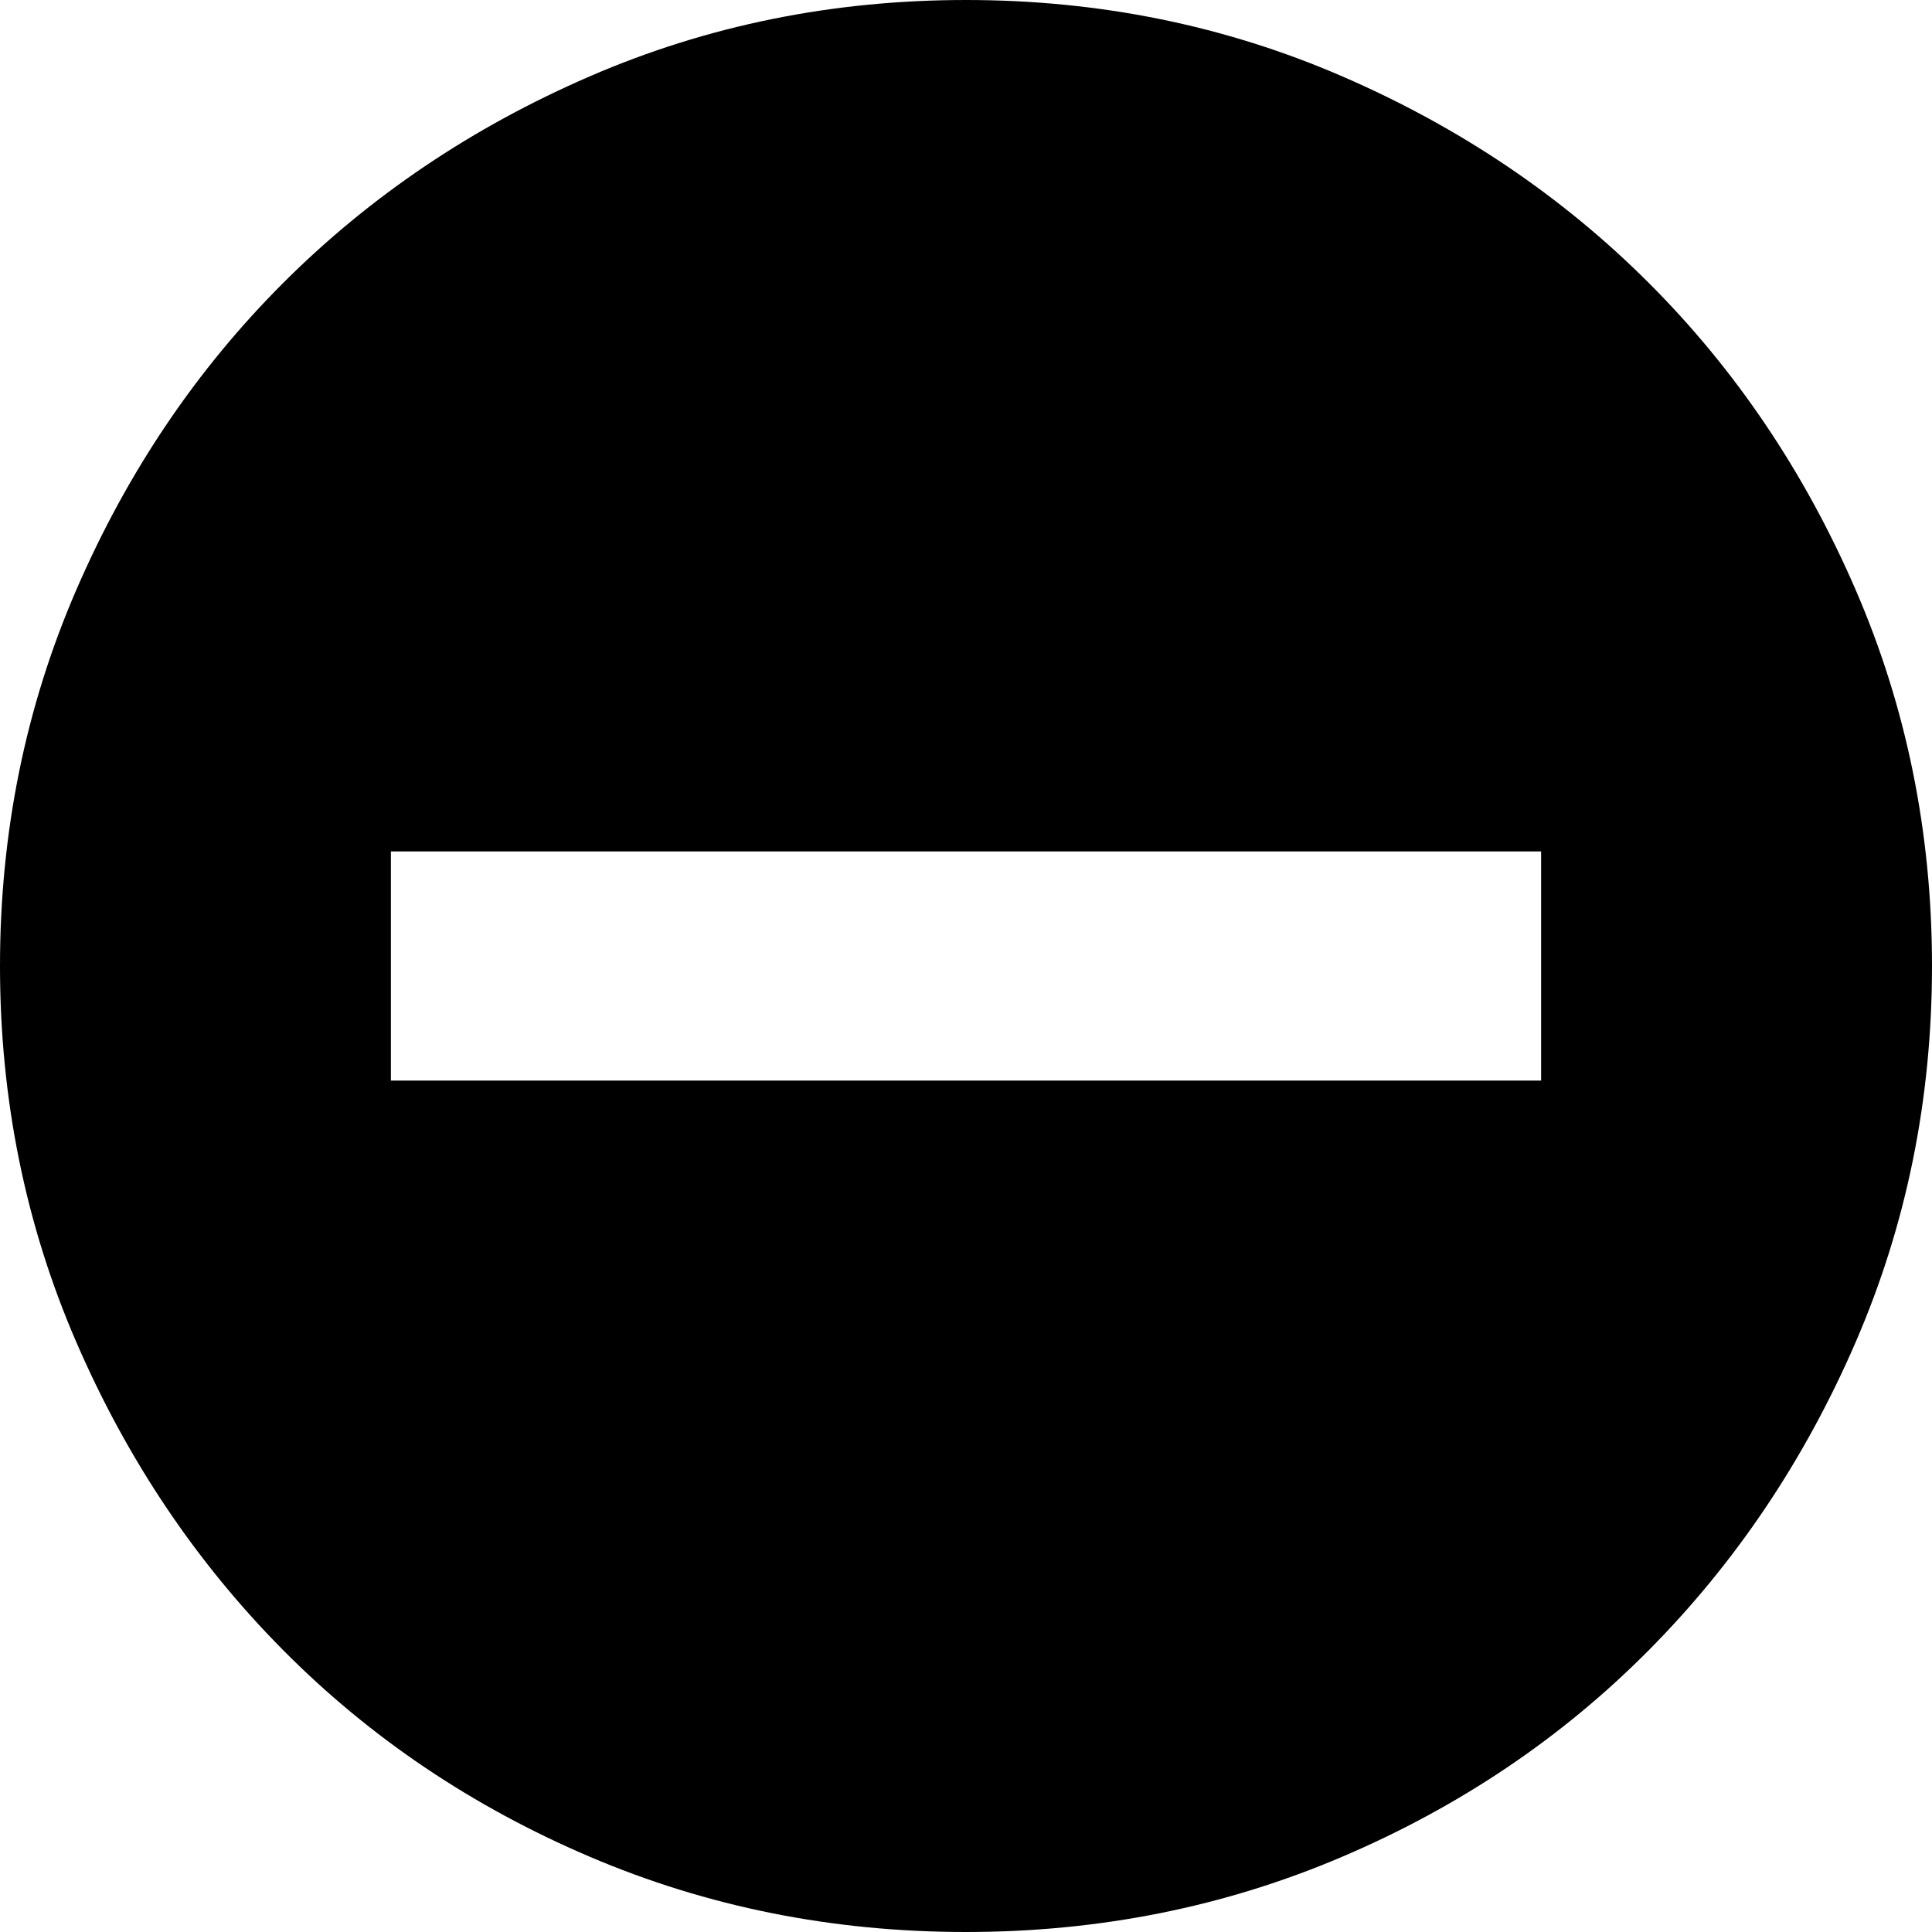 <svg style="" width="67.188" height="67.188" version="1.1" xmlns="http://www.w3.org/2000/svg">
<path d="M33.594 -0 C28.958 -0 24.596 0.885 20.508 2.656 C16.419 4.427 12.865 6.823 9.844 9.844 C6.823 12.865 4.427 16.419 2.656 20.508 C0.885 24.596 0 28.958 0 33.594 C0 38.229 0.885 42.591 2.656 46.68 C4.427 50.768 6.823 54.336 9.844 57.383 C12.865 60.43 16.419 62.826 20.508 64.57 C24.596 66.315 28.958 67.188 33.594 67.188 C38.229 67.188 42.591 66.315 46.68 64.57 C50.768 62.826 54.323 60.43 57.344 57.383 C60.365 54.336 62.76 50.768 64.531 46.68 C66.302 42.591 67.188 38.229 67.188 33.594 C67.188 28.958 66.302 24.596 64.531 20.508 C62.76 16.419 60.365 12.865 57.344 9.844 C54.323 6.823 50.768 4.427 46.68 2.656 C42.591 0.885 38.229 -0 33.594 -0 Z M53.594 37.578 L13.594 37.578 L13.594 29.609 L53.594 29.609 Z M73.594 69.609" style="fill:black"/>
</svg>